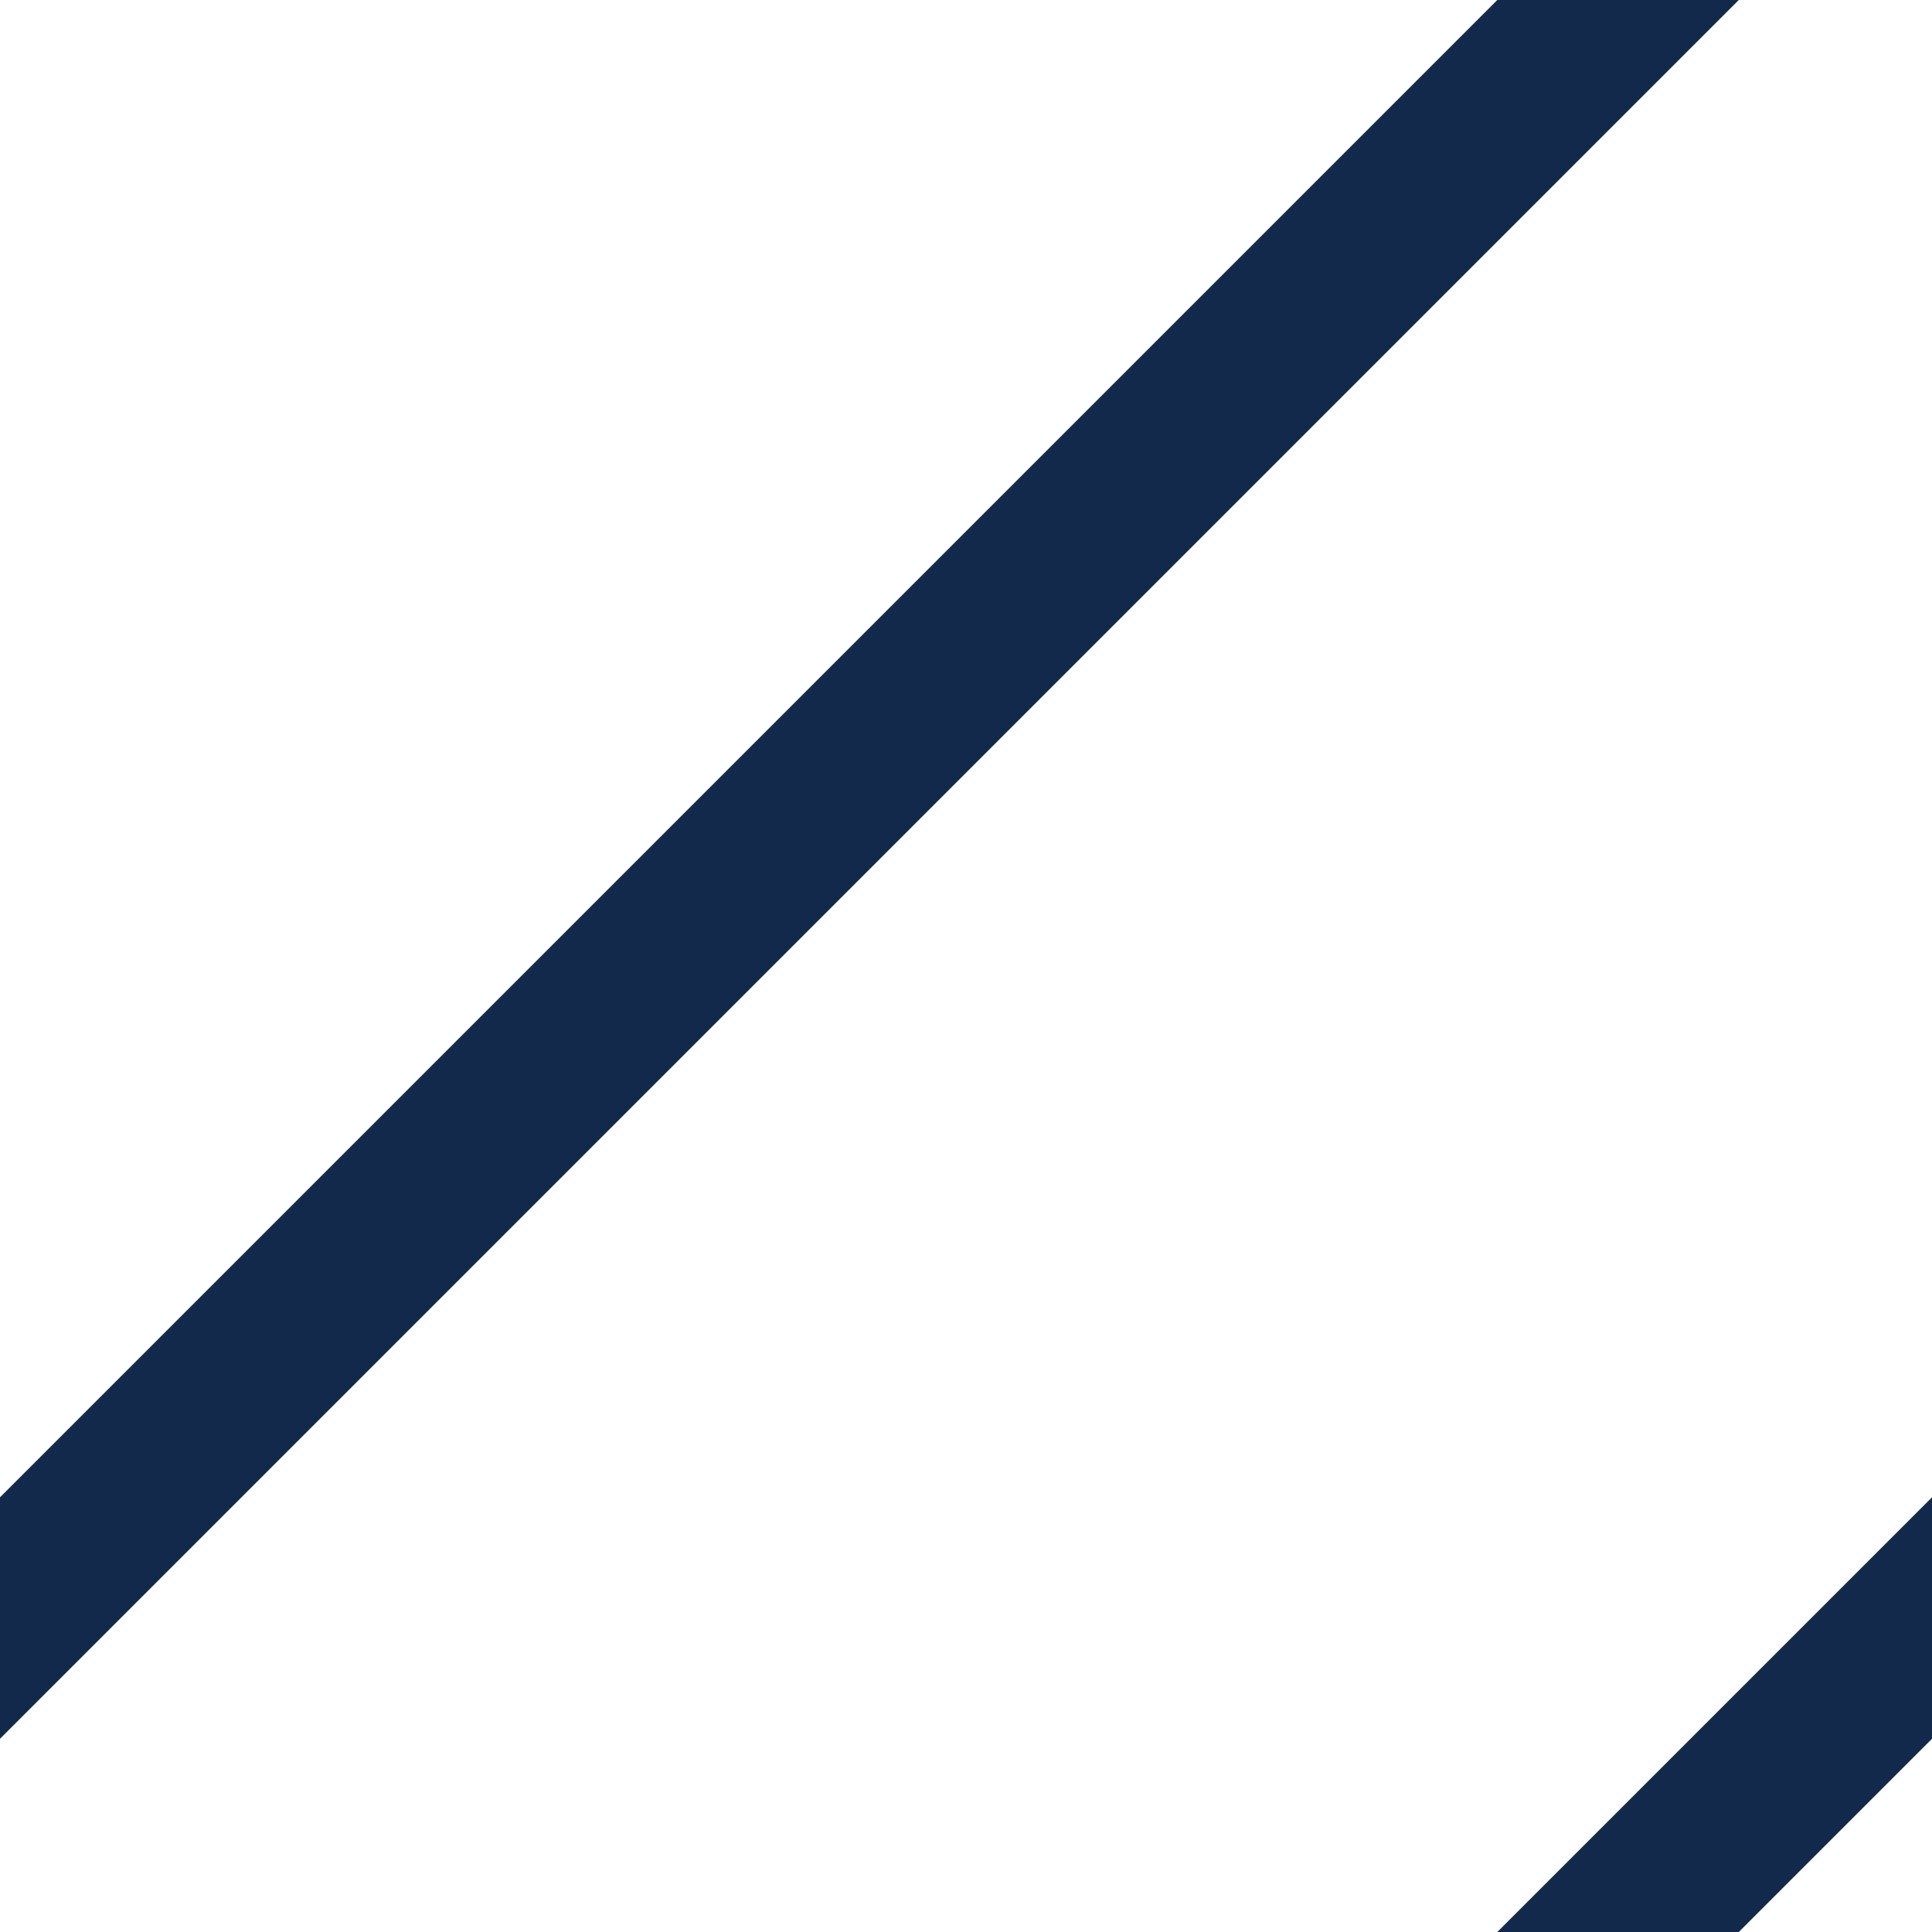 <?xml version="1.0" encoding="utf-8"?>
<svg version="1.1" xmlns="http://www.w3.org/2000/svg" viewBox="0 0 40 40" width="40px" height="40px">
  <g id="diagonal-stripes" fill="#13294B">
      <polygon points="36 40 31 40 40 31 40 36 36 40"></polygon>
      <polygon points="36 0 0 36 0 31 31 0 36 0"></polygon>
  </g>
</svg>